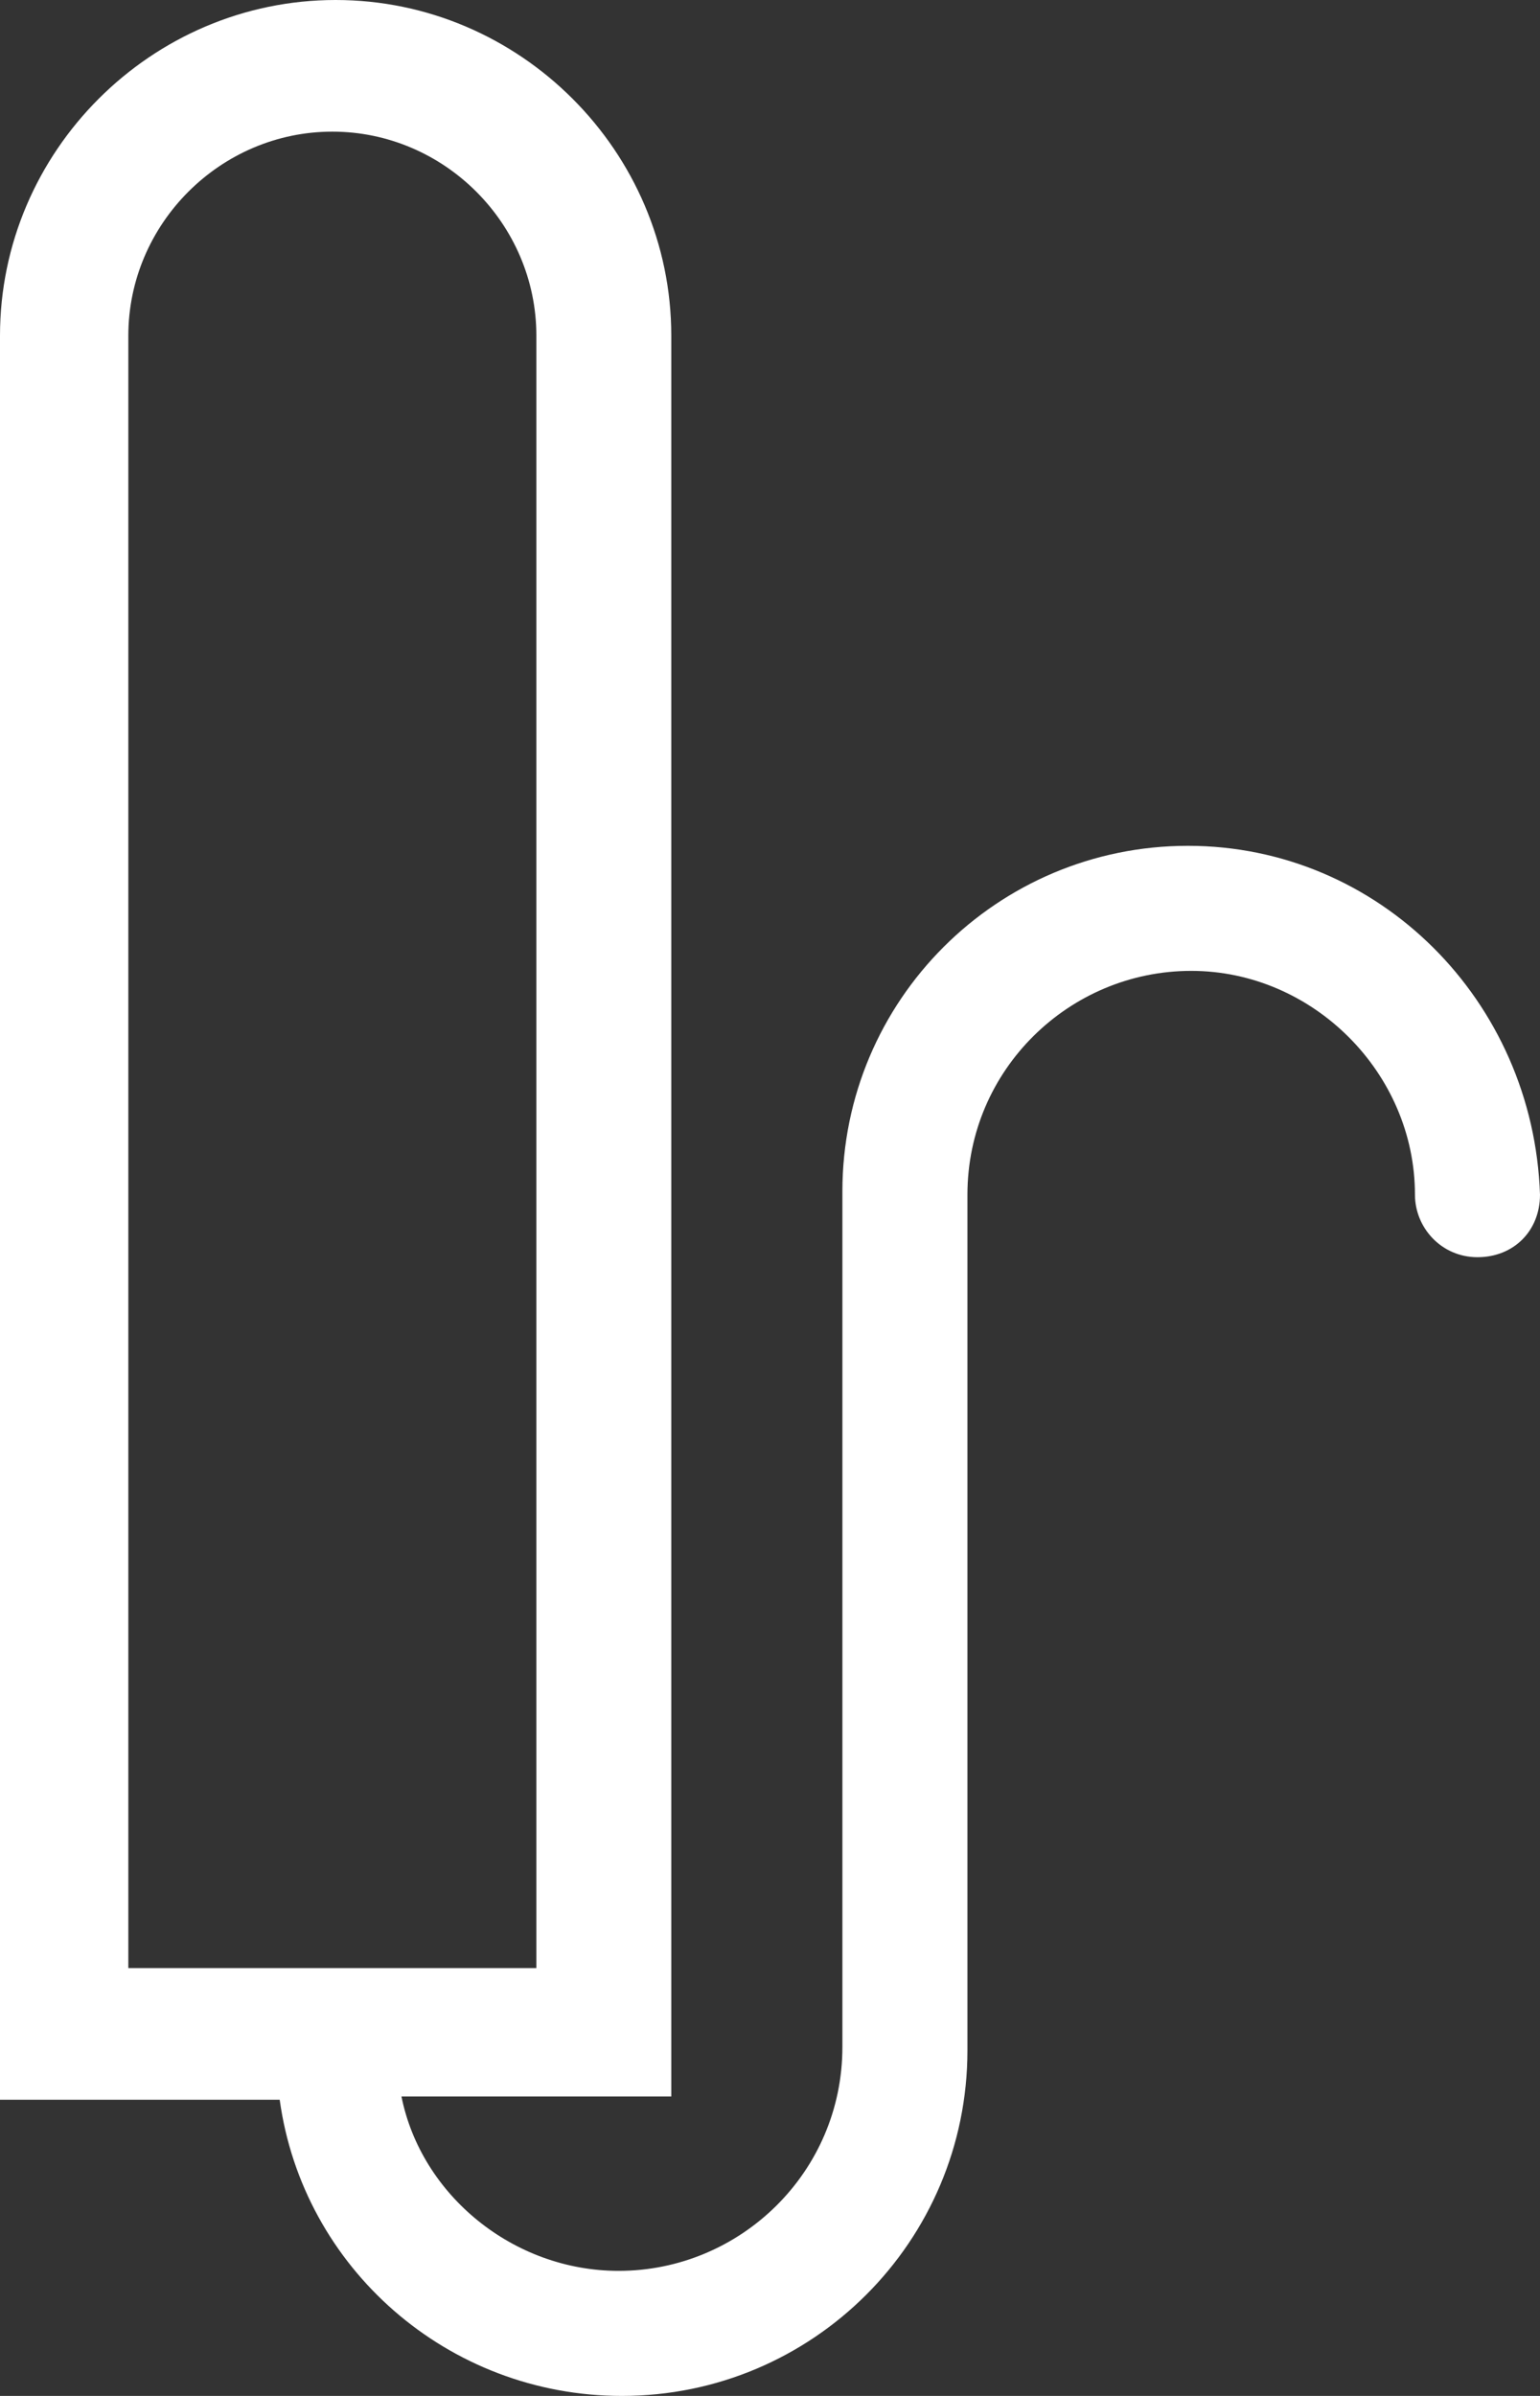 <?xml version="1.0" encoding="UTF-8" standalone="no"?>
<!-- Generator: Adobe Illustrator 18.0.0, SVG Export Plug-In . SVG Version: 6.00 Build 0)  -->

<svg
   xmlns:dc="http://purl.org/dc/elements/1.1/"
   xmlns:cc="http://creativecommons.org/ns#"
   xmlns:rdf="http://www.w3.org/1999/02/22-rdf-syntax-ns#"
   xmlns:svg="http://www.w3.org/2000/svg"
   xmlns="http://www.w3.org/2000/svg"
   xmlns:sodipodi="http://sodipodi.sourceforge.net/DTD/sodipodi-0.dtd"
   xmlns:inkscape="http://www.inkscape.org/namespaces/inkscape"
   version="1.1"
   id="Layer_1"
   x="0px"
   y="0px"
   viewBox="-5 -5 46.8 72.8"
   enable-background="new -5 -5 100 100"
   xml:space="preserve"
   inkscape:version="0.91 r13725"
   sodipodi:docname="tampon_hover.html"
   width="46.8"
   height="72.8"><rect x="-5" y="-5" width="46.8" height="72.8" fill="#333333" stroke="none"/><defs
     id="defs7" /><sodipodi:namedview
     pagecolor="#ffffff"
     bordercolor="#666666"
     borderopacity="1"
     objecttolerance="10"
     gridtolerance="10"
     guidetolerance="10"
     inkscape:pageopacity="0"
     inkscape:pageshadow="2"
     inkscape:window-width="1920"
     inkscape:window-height="1031"
     id="namedview5"
     showgrid="false"
     fit-margin-top="0"
     fit-margin-left="0"
     fit-margin-right="0"
     fit-margin-bottom="0"
     inkscape:zoom="2.36"
     inkscape:cx="18"
     inkscape:cy="36"
     inkscape:window-x="1920"
     inkscape:window-y="0"
     inkscape:window-maximized="1"
     inkscape:current-layer="Layer_1" /><path
     d="m 31.1,20.7 c -5.8,0 -10.5,4.7 -10.5,10.5 l 0,26 c 0,3.8 -3.1,6.8 -6.8,6.8 -3.2,0 -6,-2.3 -6.6,-5.3 l 8.2,0 0,-53.5 C 15.4,-0.4 10.8,-5 5.2,-5 -0.4,-5 -5,-0.4 -5,5.2 l 0,53.6 8.5,0 c 0.7,5.1 5.1,9 10.4,9 5.8,0 10.5,-4.7 10.5,-10.5 l 0,-26 c 0,-3.8 3.1,-6.8 6.8,-6.8 3.7,0 6.8,3.1 6.8,6.8 0,1 0.8,1.9 1.9,1.9 1.1,0 1.9,-0.8 1.9,-1.9 C 41.6,25.4 36.9,20.7 31.1,20.7 Z M -1.1,5.2 c 0,-3.4 2.8,-6.2 6.2,-6.2 3.4,0 6.2,2.8 6.2,6.2 l 0,49.6 -12.4,0 0,-49.6 z"
     id="path3"
     inkscape:connector-curvature="0"
     style="fill:#ffffff" /></svg>